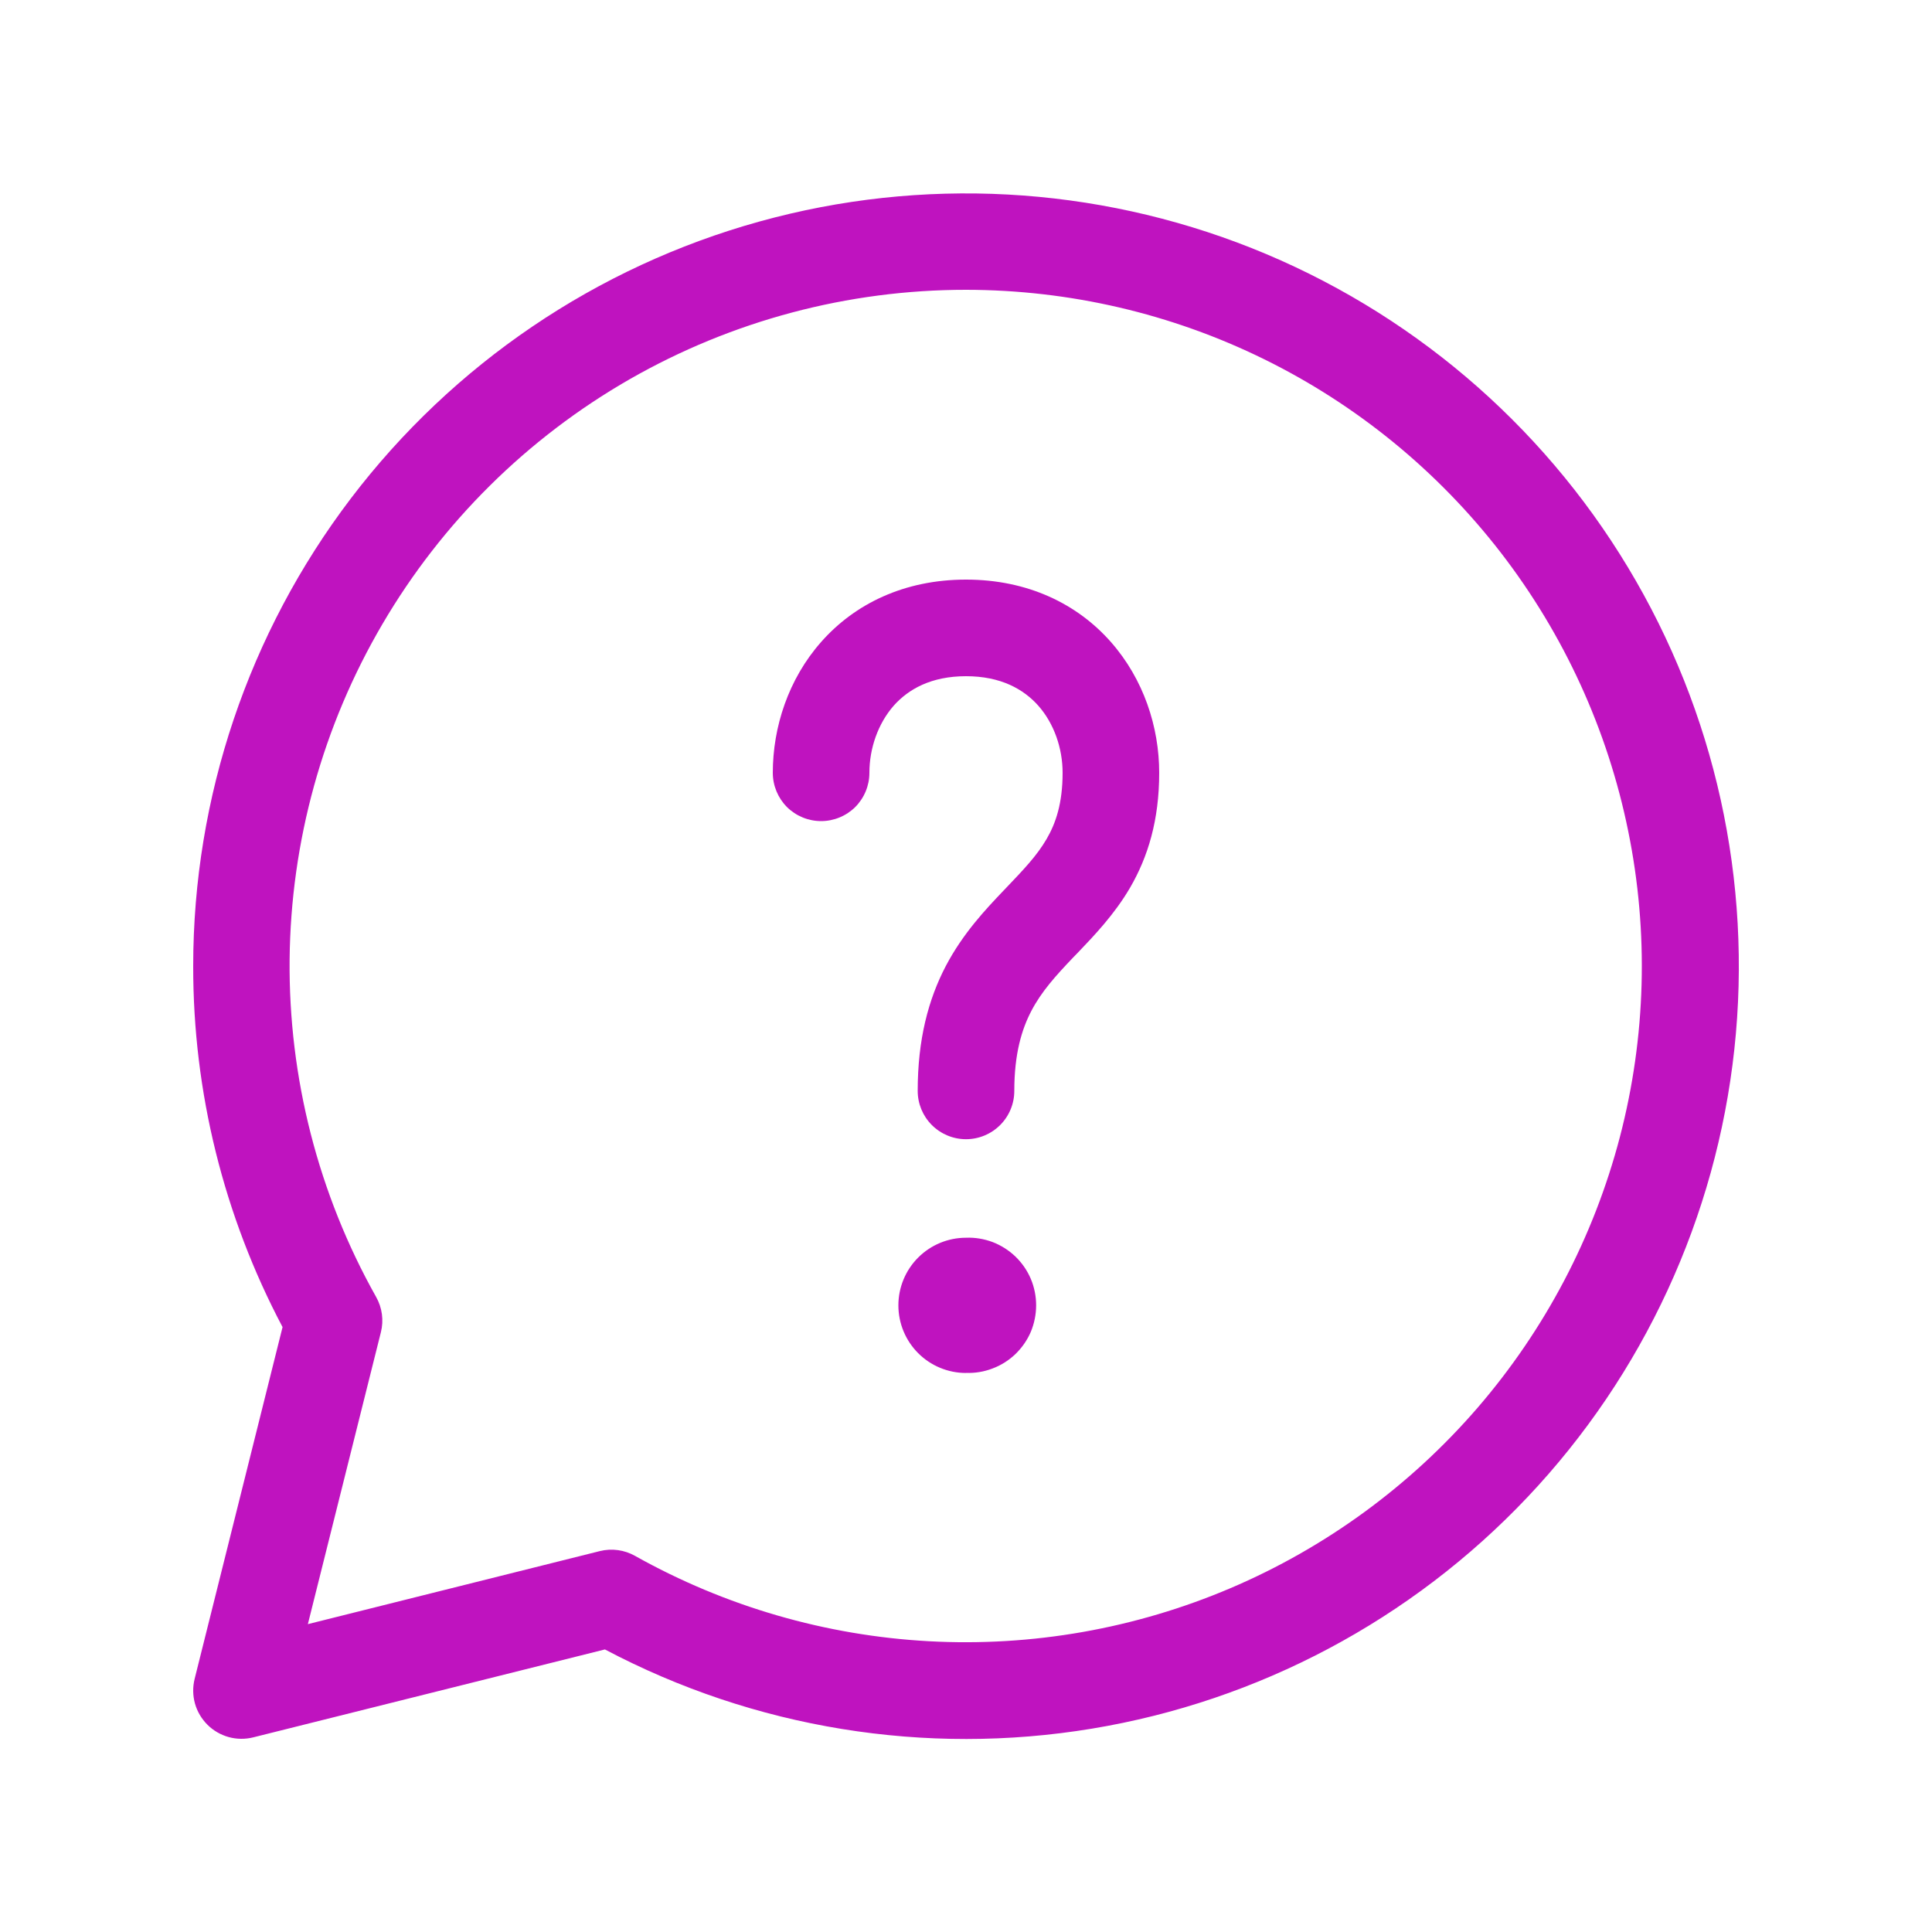<svg width="20" height="20" viewBox="0 0 20 20" fill="none" xmlns="http://www.w3.org/2000/svg">
<path d="M9.25 7.307C9.09 7.491 9 7.745 9 8C9 8.133 8.947 8.26 8.854 8.354C8.76 8.447 8.633 8.5 8.5 8.5C8.367 8.5 8.24 8.447 8.146 8.354C8.053 8.26 8 8.133 8 8C8 7.527 8.161 7.03 8.5 6.646C8.847 6.252 9.36 6 10 6C10.64 6 11.153 6.252 11.5 6.646C11.839 7.031 12 7.526 12 8C12 8.49 11.884 8.87 11.698 9.19C11.535 9.469 11.322 9.69 11.153 9.867L11.111 9.91C10.925 10.105 10.782 10.264 10.677 10.464C10.577 10.655 10.5 10.908 10.5 11.293C10.5 11.426 10.447 11.553 10.354 11.646C10.26 11.74 10.133 11.793 10 11.793C9.867 11.793 9.74 11.74 9.646 11.646C9.553 11.553 9.5 11.426 9.5 11.293C9.5 10.761 9.61 10.346 9.791 10C9.968 9.663 10.201 9.416 10.389 9.219L10.411 9.196C10.599 8.999 10.733 8.859 10.834 8.686C10.929 8.523 11 8.317 11 8C11 7.745 10.911 7.49 10.75 7.307C10.597 7.134 10.36 7 10 7C9.64 7 9.403 7.134 9.25 7.307ZM10 14.212C10.094 14.216 10.188 14.2 10.276 14.166C10.364 14.133 10.444 14.082 10.512 14.017C10.58 13.951 10.634 13.873 10.671 13.787C10.707 13.7 10.726 13.607 10.726 13.512C10.726 13.418 10.707 13.325 10.671 13.239C10.634 13.152 10.58 13.074 10.512 13.008C10.444 12.943 10.364 12.892 10.276 12.858C10.188 12.825 10.094 12.809 10 12.813C9.814 12.813 9.636 12.887 9.505 13.018C9.374 13.149 9.3 13.327 9.3 13.513C9.3 13.699 9.374 13.877 9.505 14.008C9.636 14.139 9.814 14.213 10 14.213V14.212ZM2 10C2 8.252 2.574 6.552 3.632 5.16C4.69 3.769 6.174 2.762 7.859 2.294C9.543 1.826 11.334 1.923 12.959 2.569C14.583 3.216 15.951 4.376 16.853 5.874C17.755 7.371 18.142 9.123 17.954 10.861C17.766 12.599 17.014 14.228 15.813 15.498C14.612 16.768 13.028 17.61 11.303 17.895C9.578 18.18 7.808 17.892 6.262 17.075L2.622 17.985C2.538 18.006 2.45 18.005 2.367 17.982C2.284 17.959 2.208 17.915 2.147 17.854C2.086 17.793 2.041 17.717 2.018 17.634C1.995 17.551 1.994 17.463 2.015 17.379L2.925 13.738C2.316 12.586 1.998 11.303 2 10ZM10 3C8.778 3 7.578 3.319 6.518 3.926C5.458 4.534 4.575 5.408 3.958 6.462C3.34 7.516 3.01 8.713 2.998 9.935C2.987 11.156 3.295 12.36 3.893 13.425C3.956 13.536 3.974 13.667 3.943 13.791L3.187 16.813L6.209 16.057C6.333 16.026 6.464 16.044 6.575 16.107C7.508 16.63 8.549 16.932 9.617 16.99C10.685 17.048 11.752 16.86 12.737 16.441C13.721 16.022 14.596 15.383 15.295 14.574C15.994 13.764 16.498 12.805 16.769 11.77C17.039 10.735 17.069 9.652 16.855 8.603C16.642 7.555 16.191 6.57 15.538 5.723C14.884 4.876 14.045 4.19 13.085 3.718C12.125 3.246 11.07 3.001 10 3Z" fill="#BF13BF"/>
</svg>
